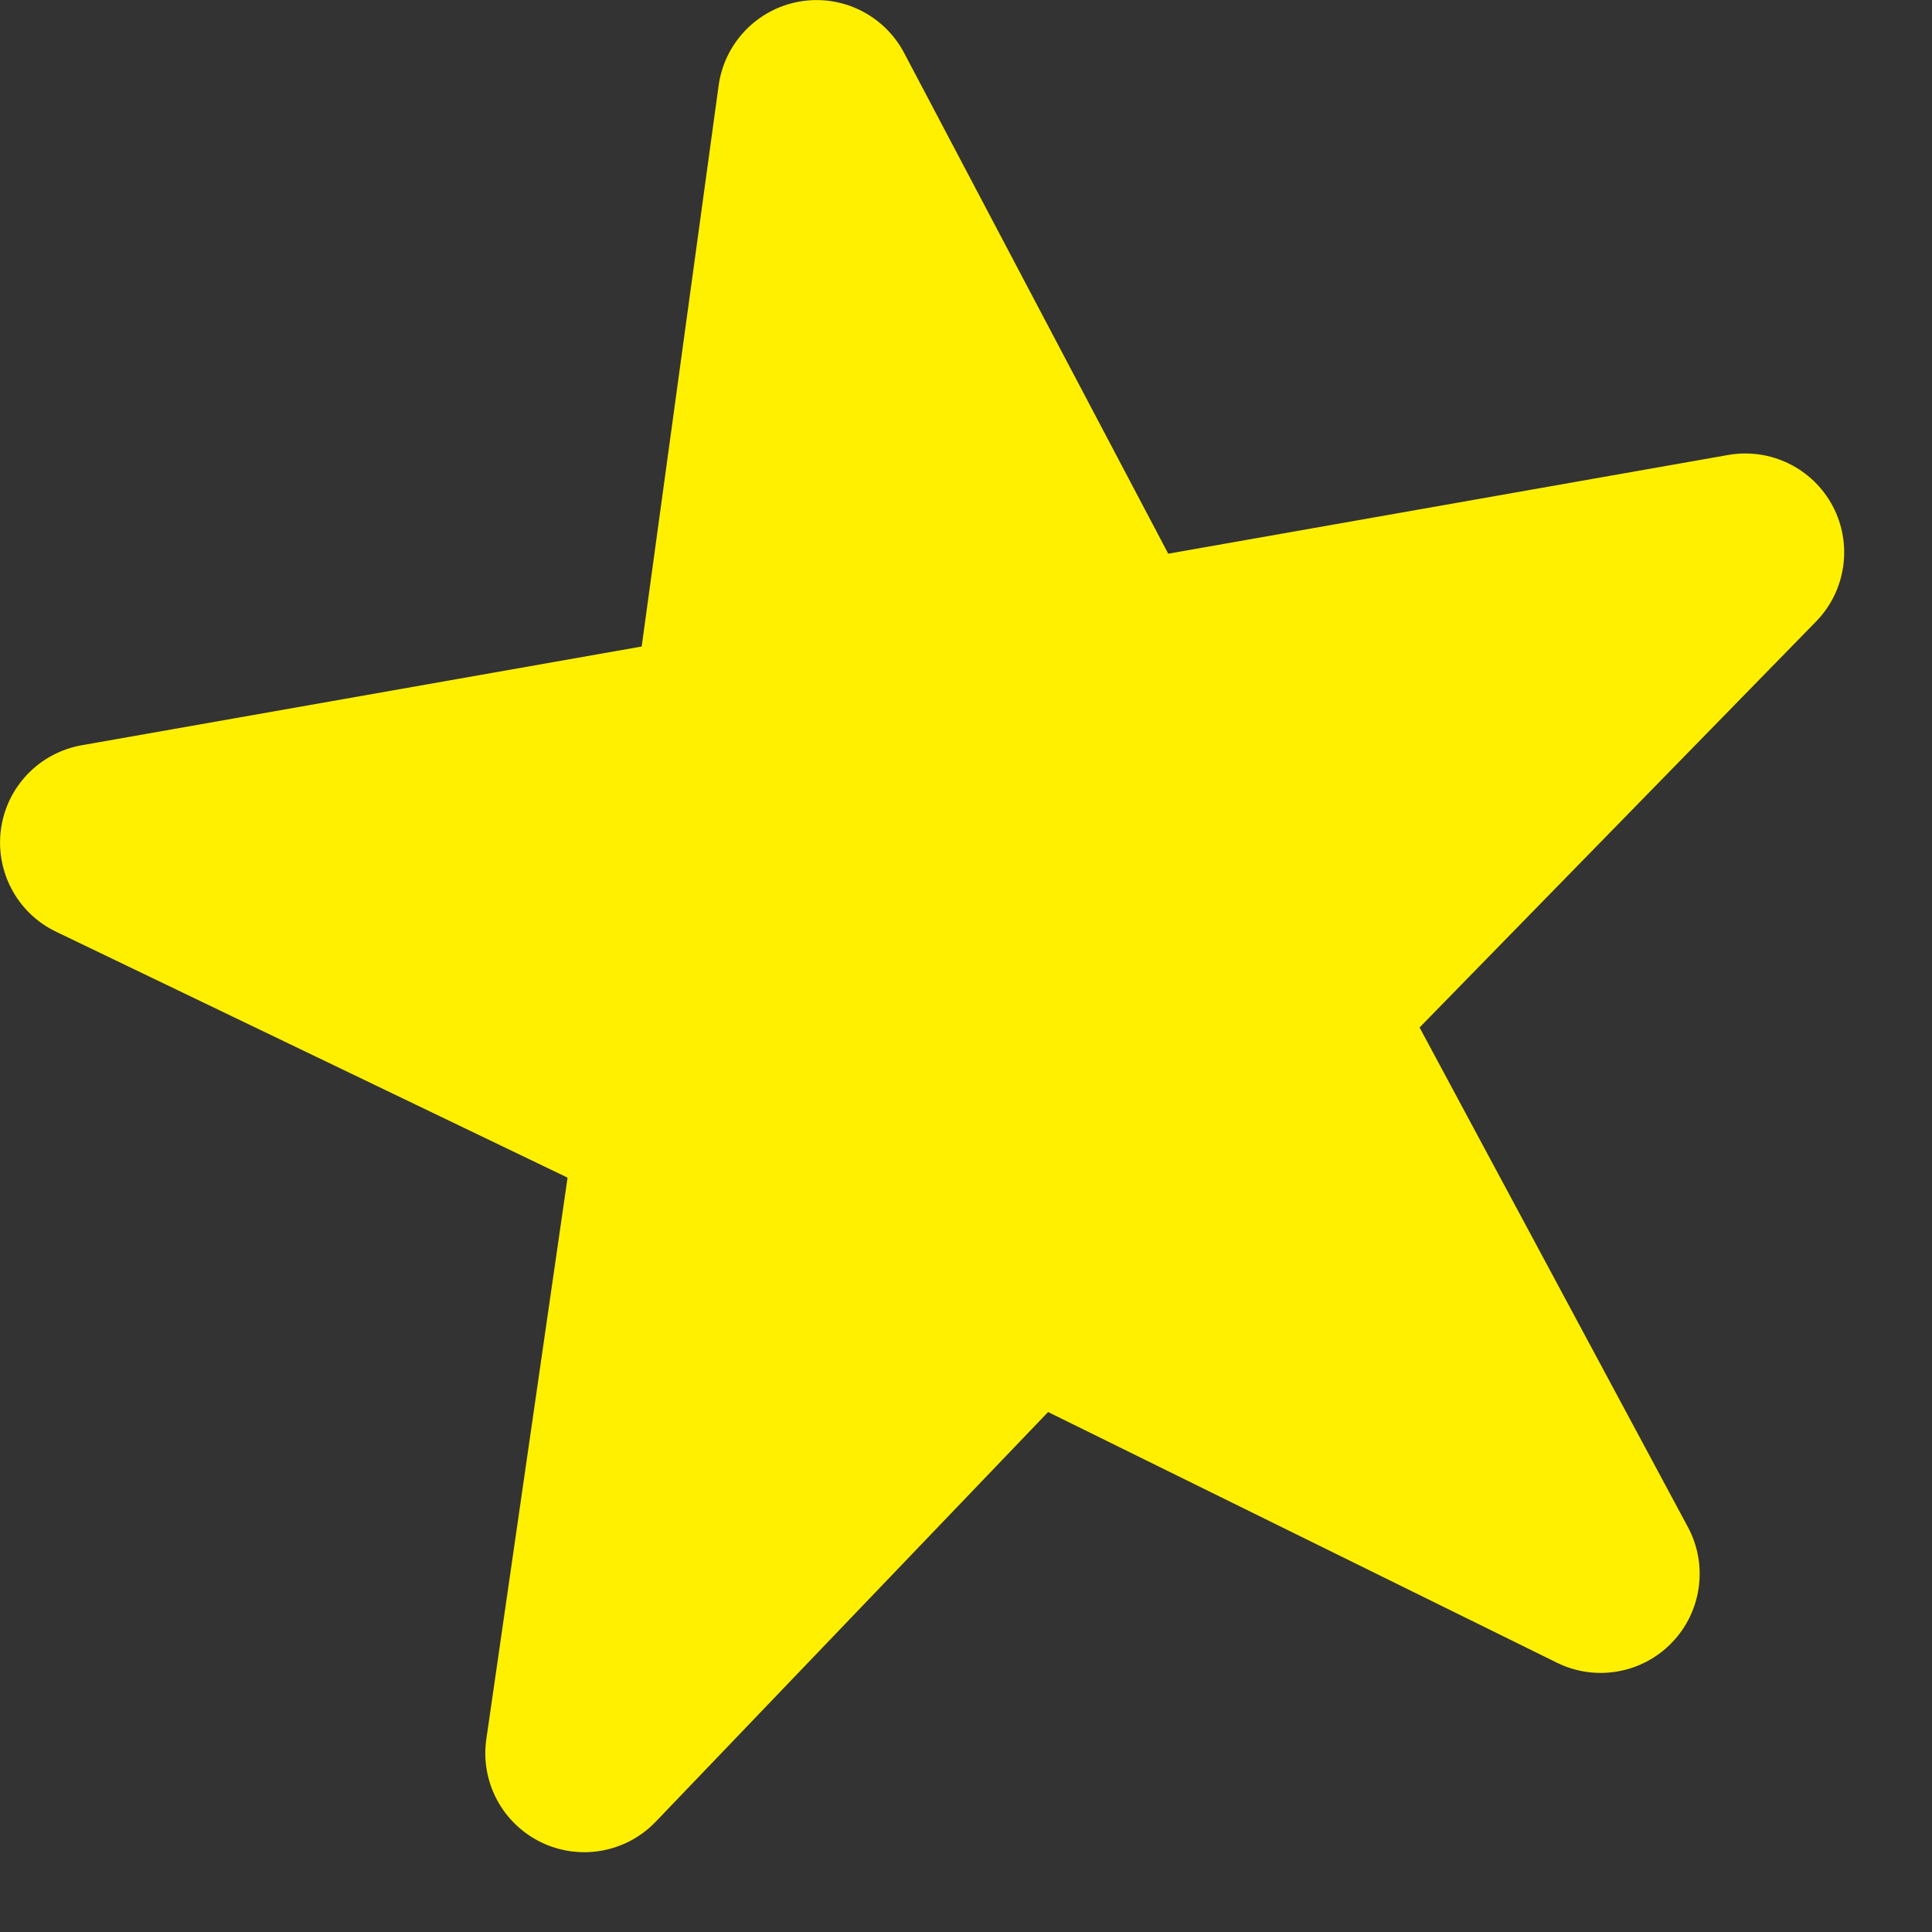 <?xml version="1.0" encoding="utf-8"?>
<!-- Generator: Adobe Illustrator 16.0.3, SVG Export Plug-In . SVG Version: 6.00 Build 0)  -->
<!DOCTYPE svg PUBLIC "-//W3C//DTD SVG 1.1//EN" "http://www.w3.org/Graphics/SVG/1.1/DTD/svg11.dtd">
<svg version="1.1" id="_x32_" xmlns="http://www.w3.org/2000/svg" xmlns:xlink="http://www.w3.org/1999/xlink" x="0px" y="0px"
	 width="22px" height="22px" viewBox="0 0 22 22" enable-background="new 0 0 22 22" xml:space="preserve">
<rect x="0" y="0" width="22" height="22" fill="#333333" stroke="none"/>
<g>
	<path fill="#FFF000" d="M20.87,5.764c-0.229-0.433-0.711-0.668-1.192-0.583l-6.375,1.124l-3.008-5.703
		c-0.229-0.433-0.71-0.669-1.192-0.584c-0.481,0.085-0.854,0.472-0.92,0.957L7.307,7.362L0.932,8.486
		C0.449,8.571,0.077,8.957,0.011,9.442c-0.066,0.484,0.187,0.957,0.628,1.168l5.824,2.8l-0.925,6.393
		c-0.07,0.485,0.181,0.959,0.621,1.174s0.969,0.121,1.308-0.233l4.468-4.665l5.795,2.855c0.438,0.216,0.968,0.124,1.308-0.229
		c0.34-0.352,0.414-0.884,0.183-1.315l-3.056-5.69l4.516-4.624C21.021,6.727,21.098,6.196,20.87,5.764z"/>
</g>
</svg>
